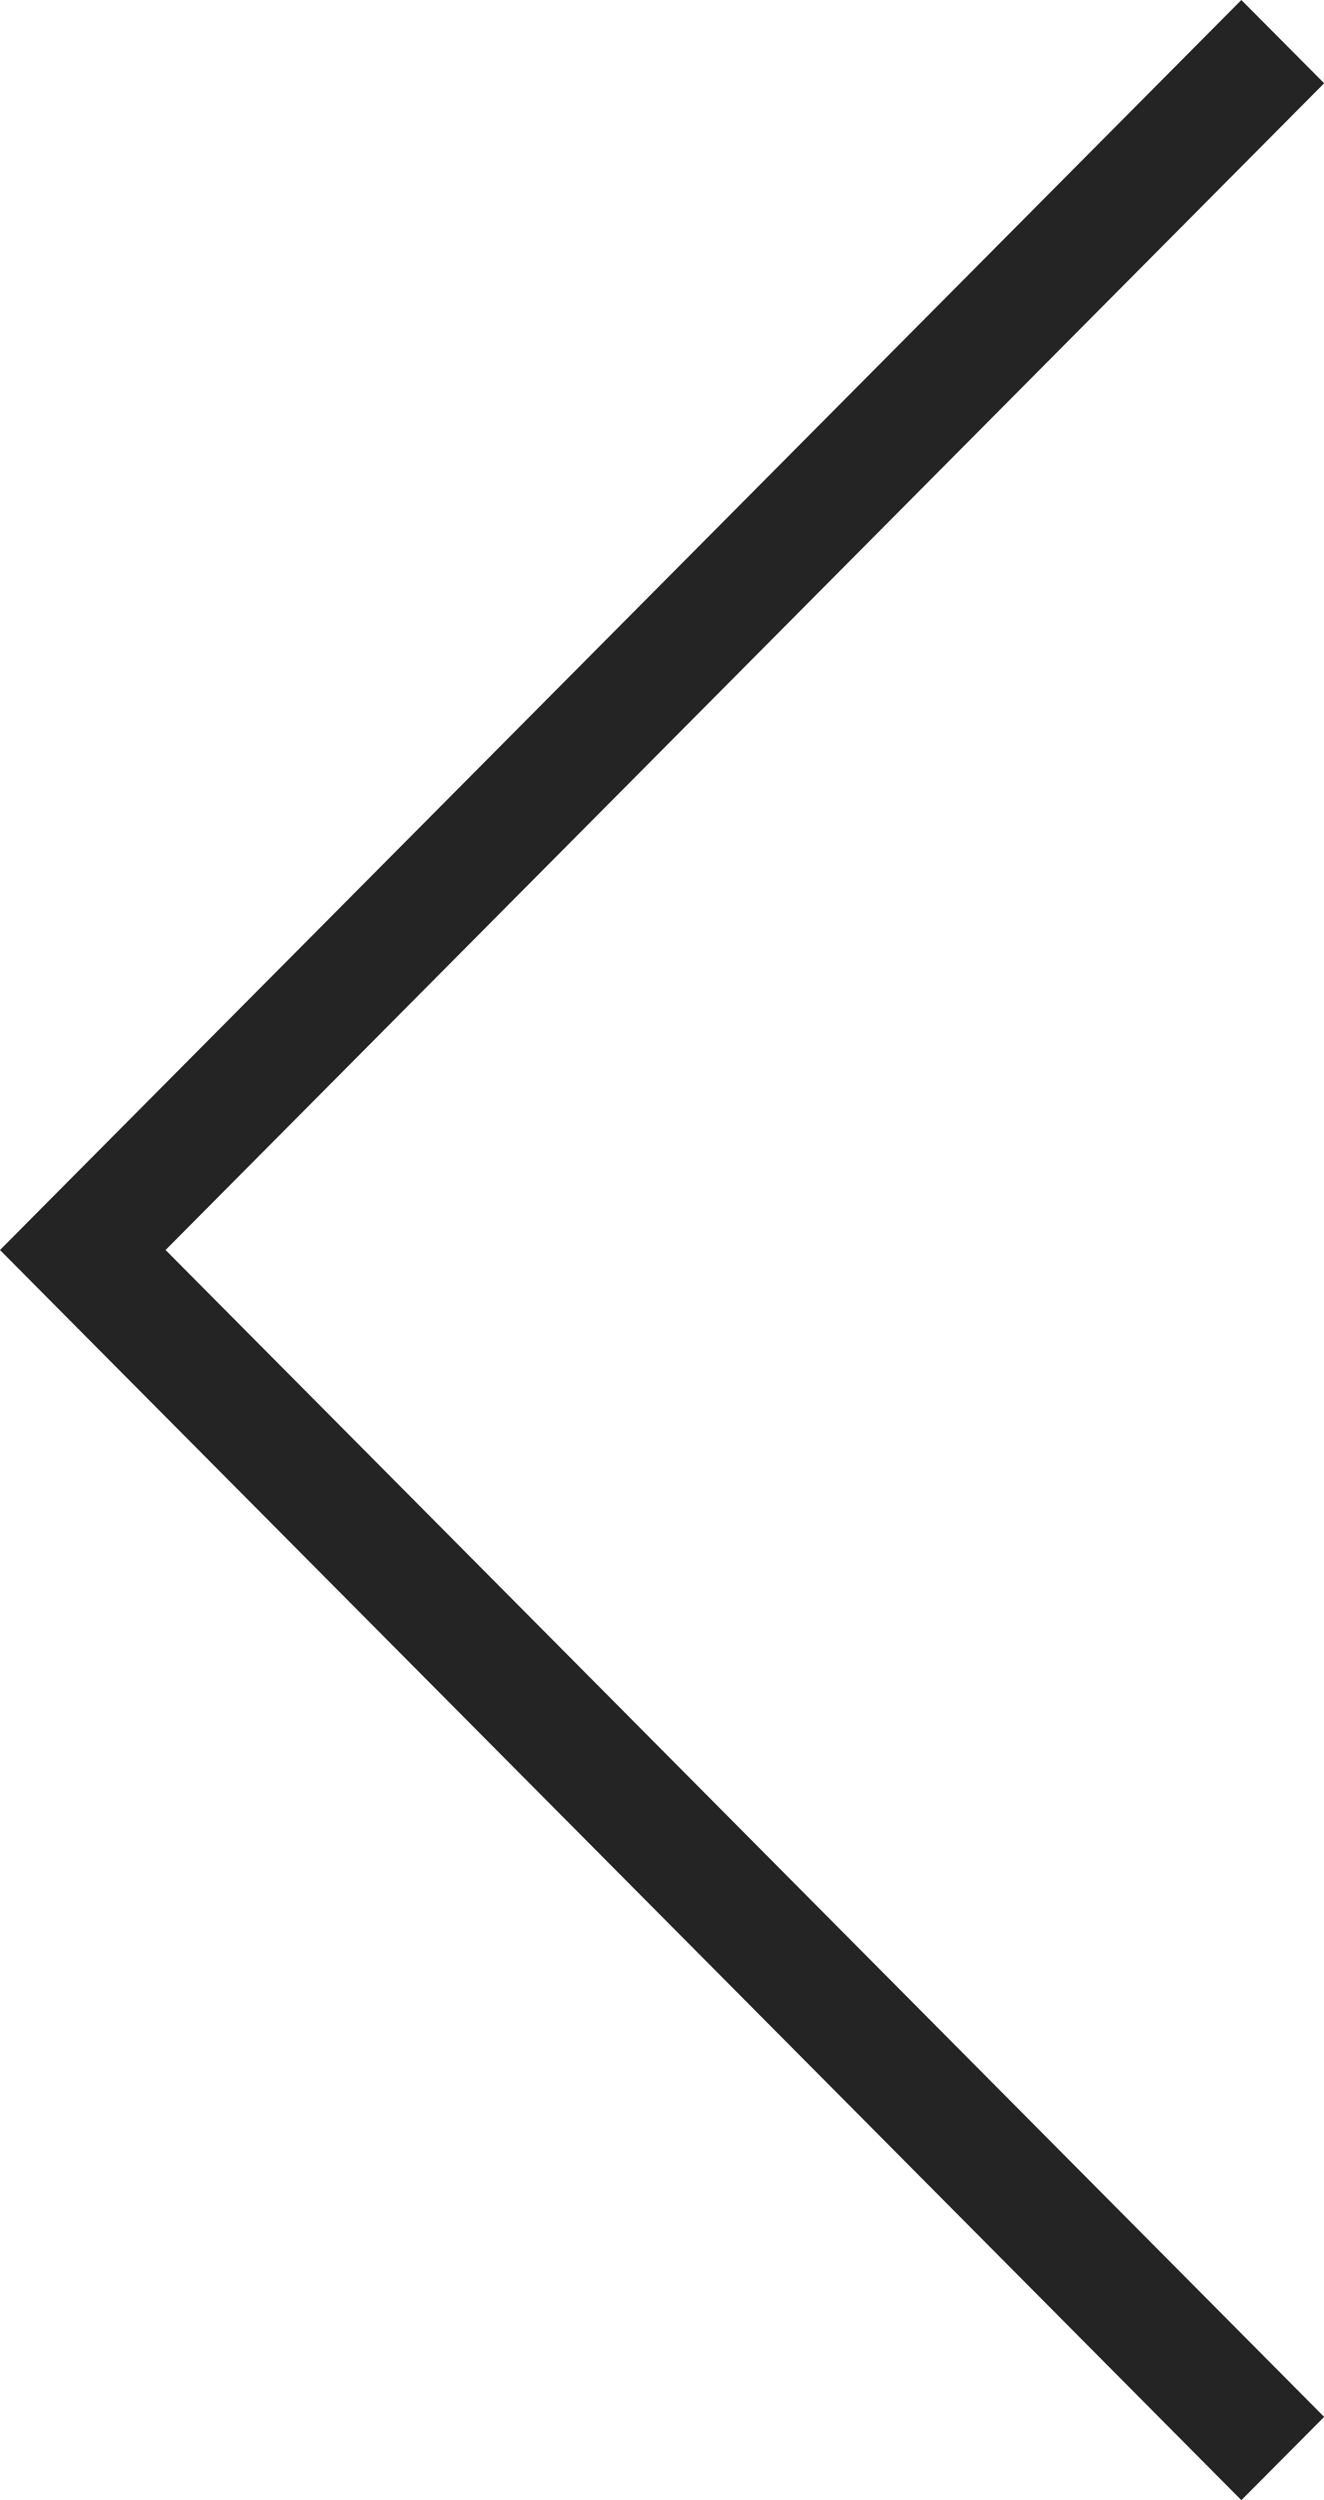 <?xml version="1.0" encoding="utf-8"?>
<!-- Generator: Adobe Illustrator 16.0.0, SVG Export Plug-In . SVG Version: 6.00 Build 0)  -->
<!DOCTYPE svg PUBLIC "-//W3C//DTD SVG 1.1//EN" "http://www.w3.org/Graphics/SVG/1.1/DTD/svg11.dtd">
<svg version="1.1" id="Layer_1" xmlns="http://www.w3.org/2000/svg" xmlns:xlink="http://www.w3.org/1999/xlink" x="0px" y="0px"
	 width="9.004px" height="16.997px" viewBox="0 0 9.004 16.997" enable-background="new 0 0 9.004 16.997" xml:space="preserve">
<path fill="#242424" d="M0.563,9.065L0.563,9.065l7.879,7.932l0.563-0.566L1.126,8.498l7.879-7.932L8.442,0L0,8.498L0.563,9.065z"/>
</svg>
